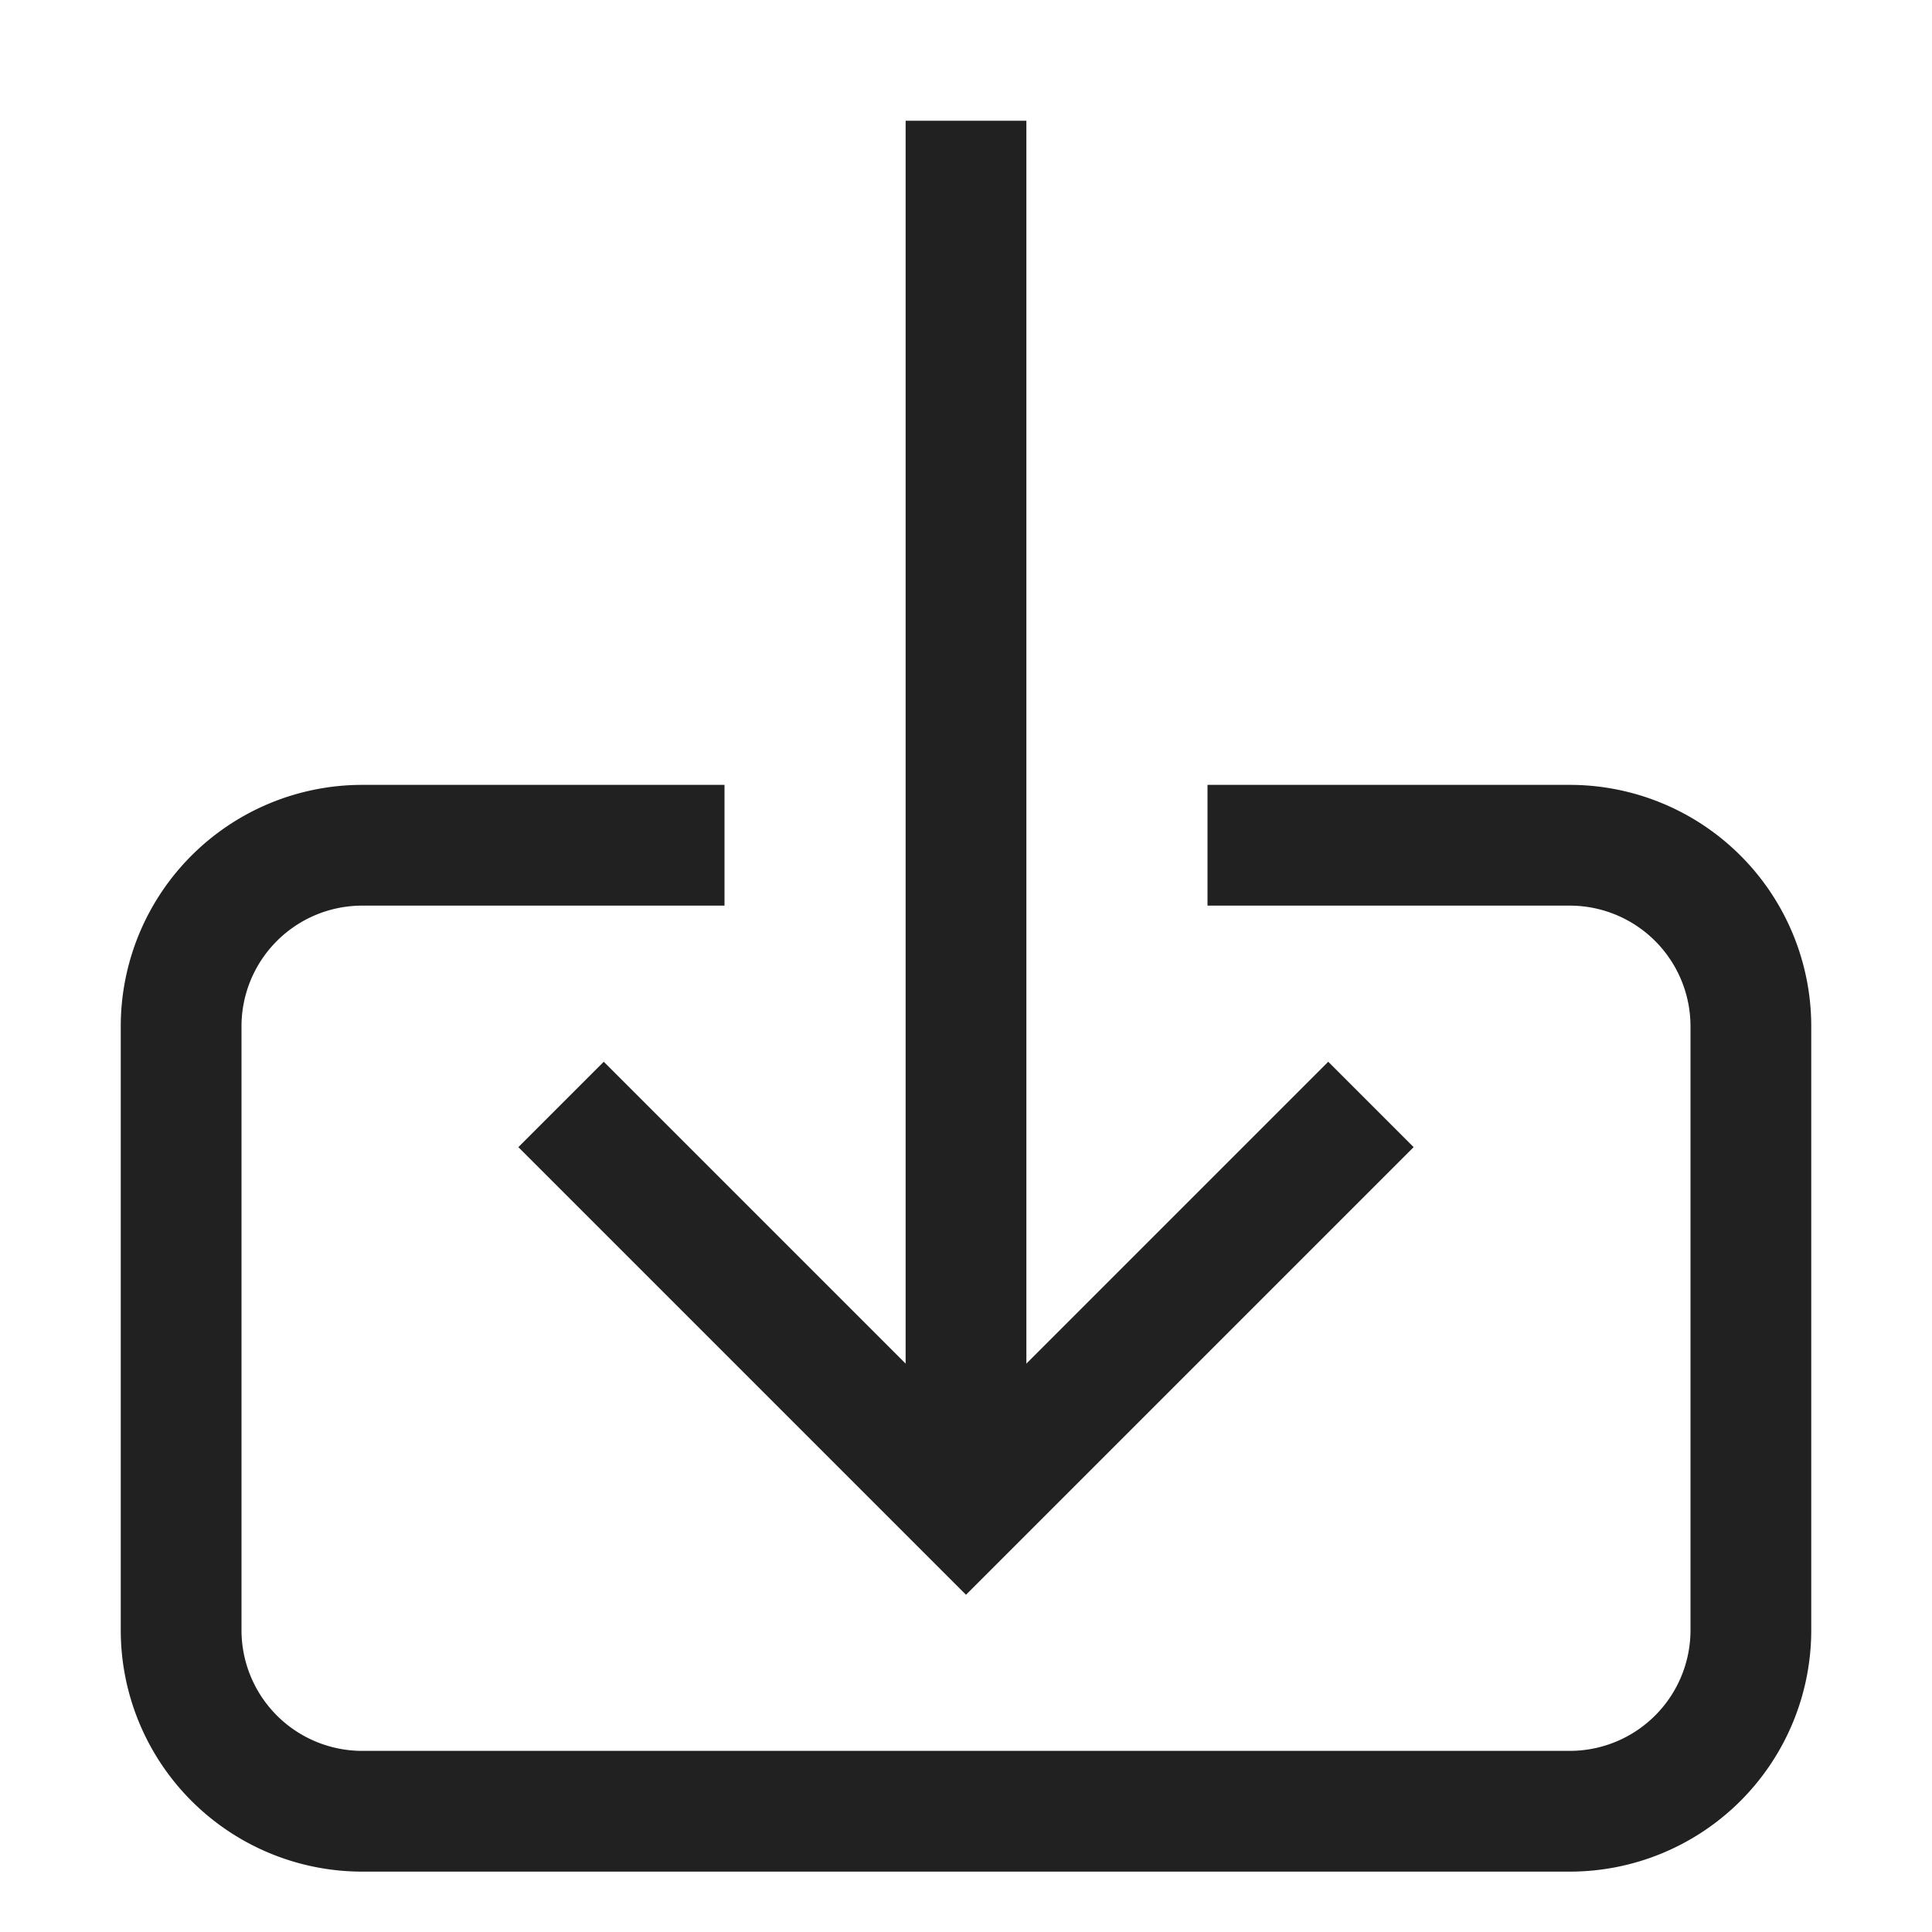<svg xmlns="http://www.w3.org/2000/svg" height="32" width="32" viewBox="0 0 32 32"><title>download</title><g stroke-linejoin="miter" fill="#212121" stroke-linecap="butt" class="nc-icon-wrapper"><line data-cap="butt" data-color="color-2" x1="16" y1="25" x2="16" y2="2" fill="none" stroke="#212121" stroke-miterlimit="10" stroke-width="2"></line><polyline data-color="color-2" points="22 19 16 25 10 19" fill="none" stroke="#212121" stroke-linecap="square" stroke-miterlimit="10" stroke-width="2"></polyline><path d="M21,14h5a3,3,0,0,1,3,3V27a3,3,0,0,1-3,3H6a3,3,0,0,1-3-3V17a3,3,0,0,1,3-3h5" fill="none" stroke="#212121" stroke-linecap="square" stroke-miterlimit="10" stroke-width="2"></path></g></svg>